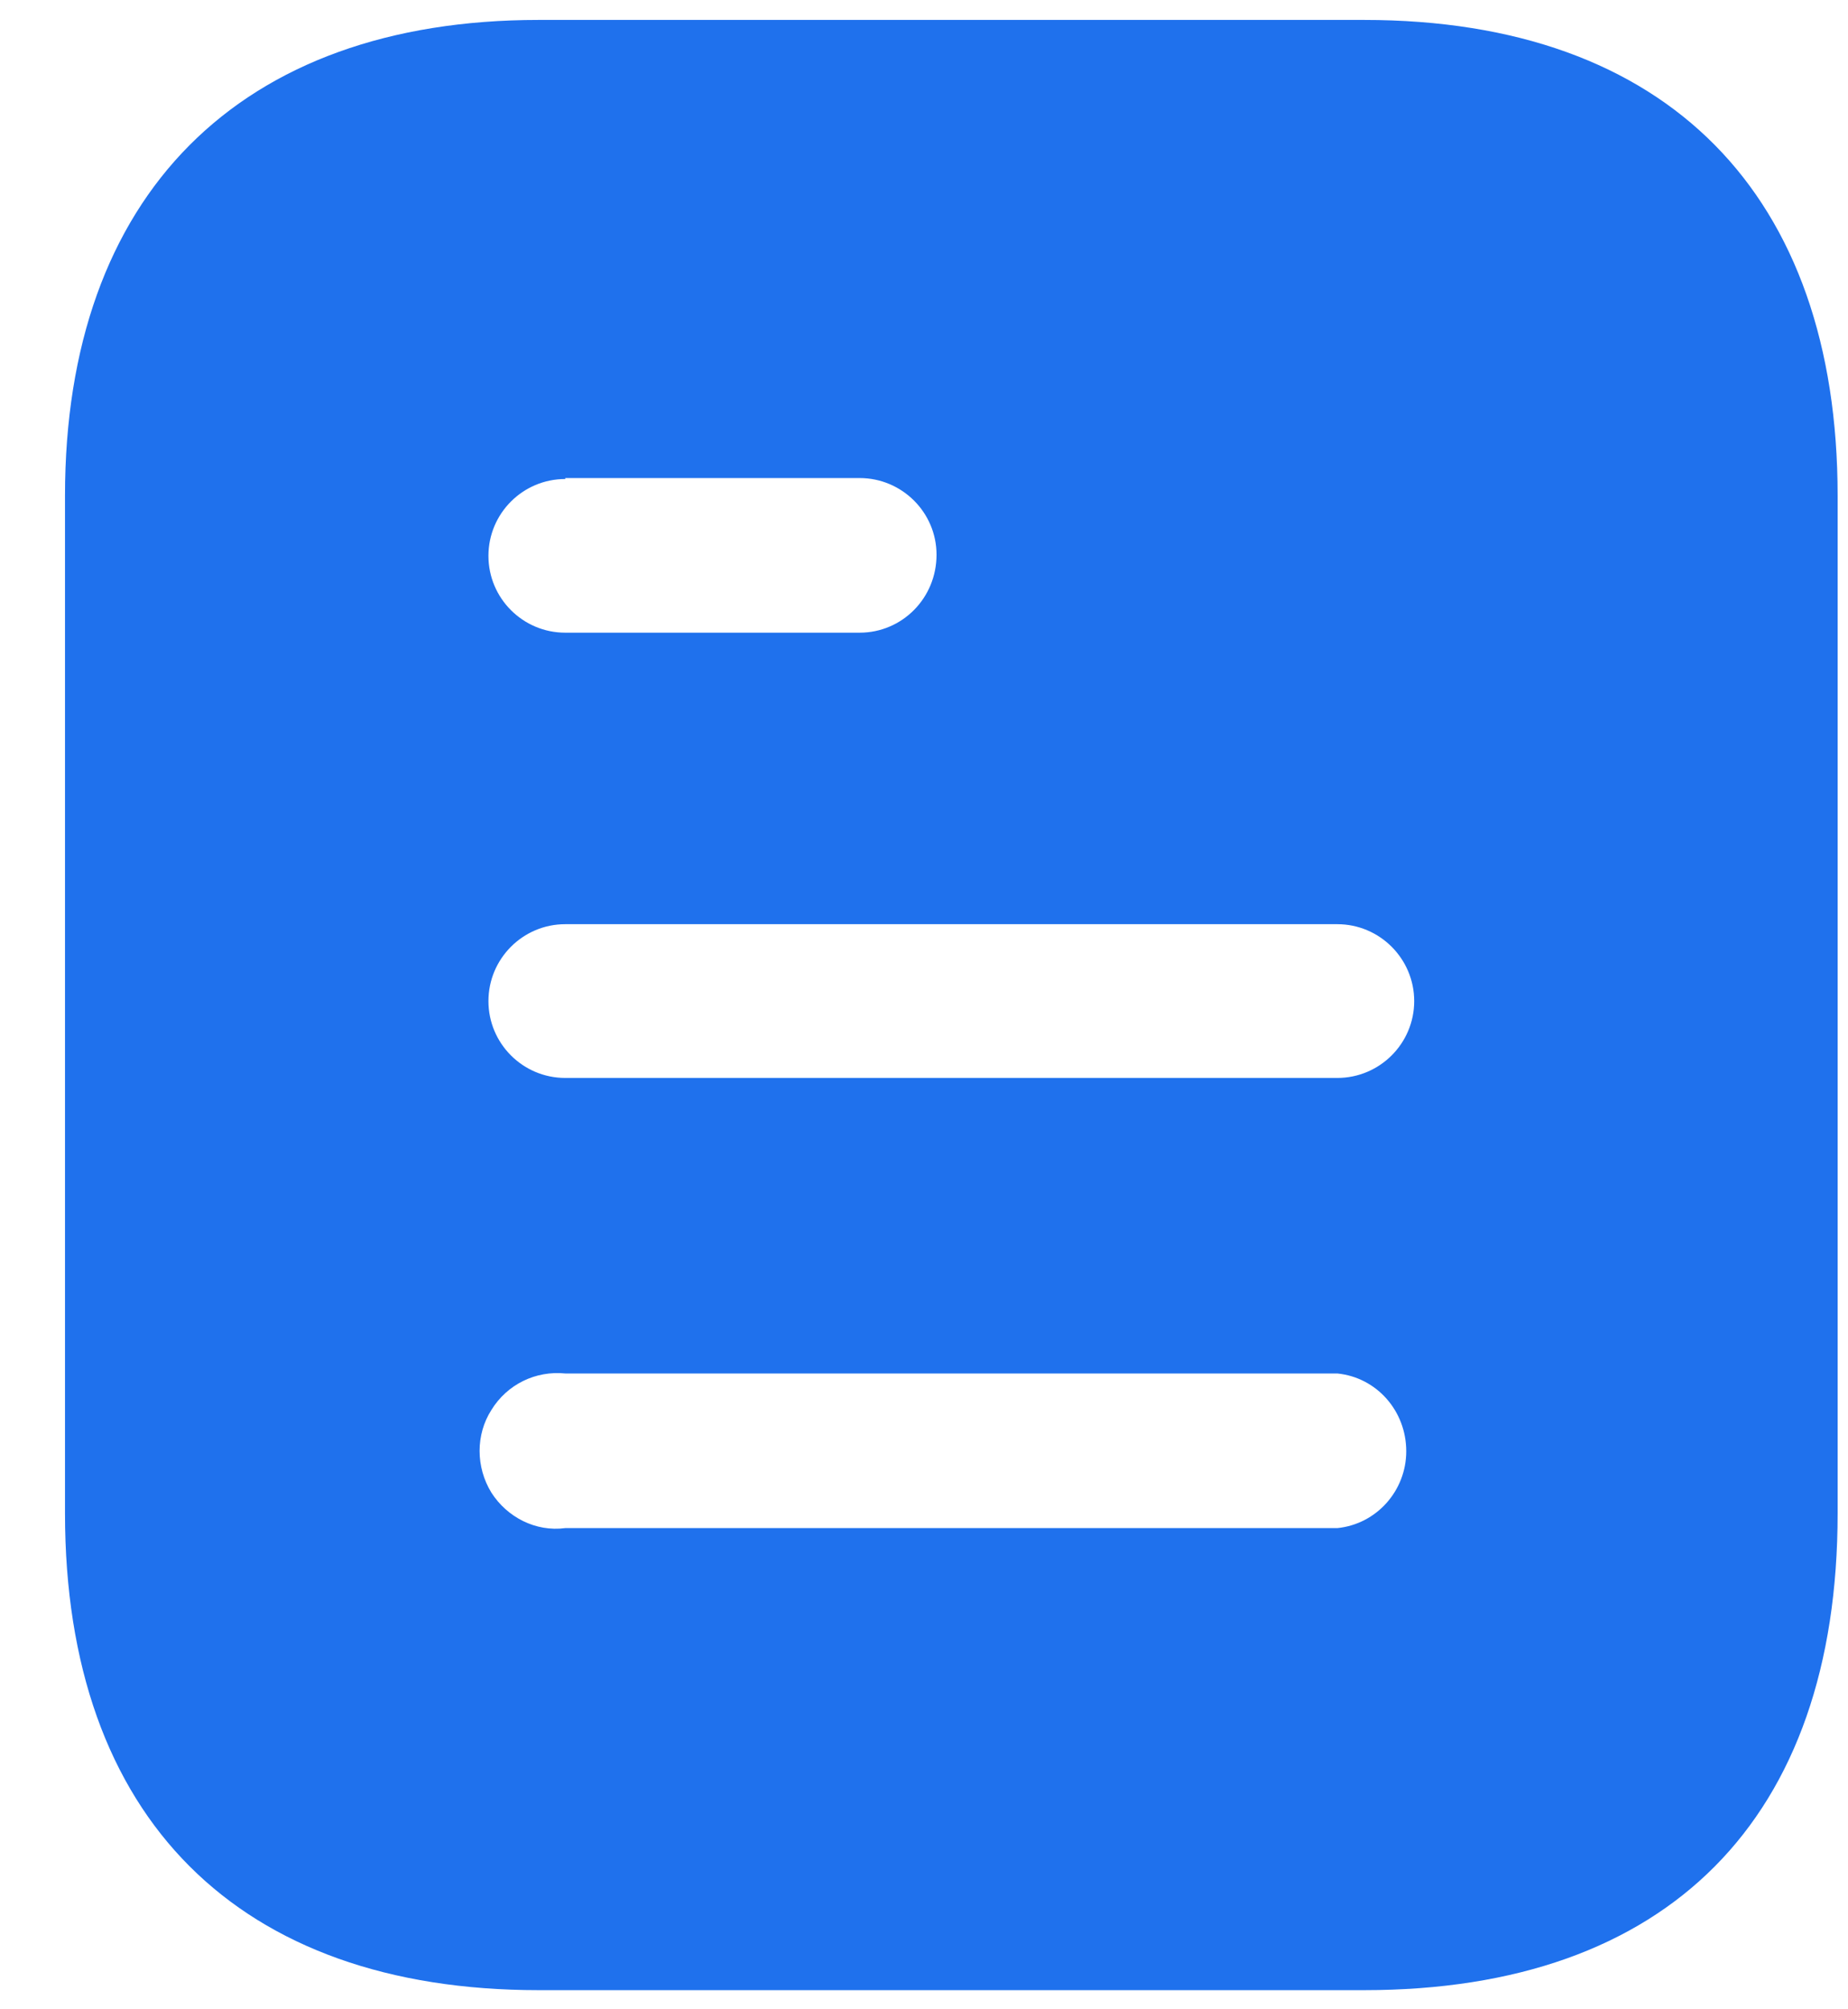 <svg width="23" height="25" viewBox="0 0 23 25" fill="none" xmlns="http://www.w3.org/2000/svg">
<path d="M16.977 0.248C20.763 0.248 22.871 2.43 22.871 6.168V18.829C22.871 22.629 20.763 24.762 16.977 24.762H6.704C2.978 24.762 0.809 22.629 0.809 18.829V6.168C0.809 2.43 2.978 0.248 6.704 0.248H16.977ZM7.035 17.089C6.667 17.052 6.312 17.224 6.116 17.543C5.92 17.849 5.92 18.253 6.116 18.572C6.312 18.878 6.667 19.062 7.035 19.013H16.644C17.134 18.964 17.502 18.546 17.502 18.057C17.502 17.555 17.134 17.138 16.644 17.089H7.035ZM16.644 11.499H7.035C6.507 11.499 6.079 11.929 6.079 12.456C6.079 12.983 6.507 13.412 7.035 13.412H16.644C17.172 13.412 17.601 12.983 17.601 12.456C17.601 11.929 17.172 11.499 16.644 11.499ZM10.699 5.948H7.035V5.96C6.507 5.96 6.079 6.389 6.079 6.916C6.079 7.443 6.507 7.872 7.035 7.872H10.699C11.227 7.872 11.656 7.443 11.656 6.902C11.656 6.377 11.227 5.948 10.699 5.948Z" fill="#1F71ED"/>
</svg>
